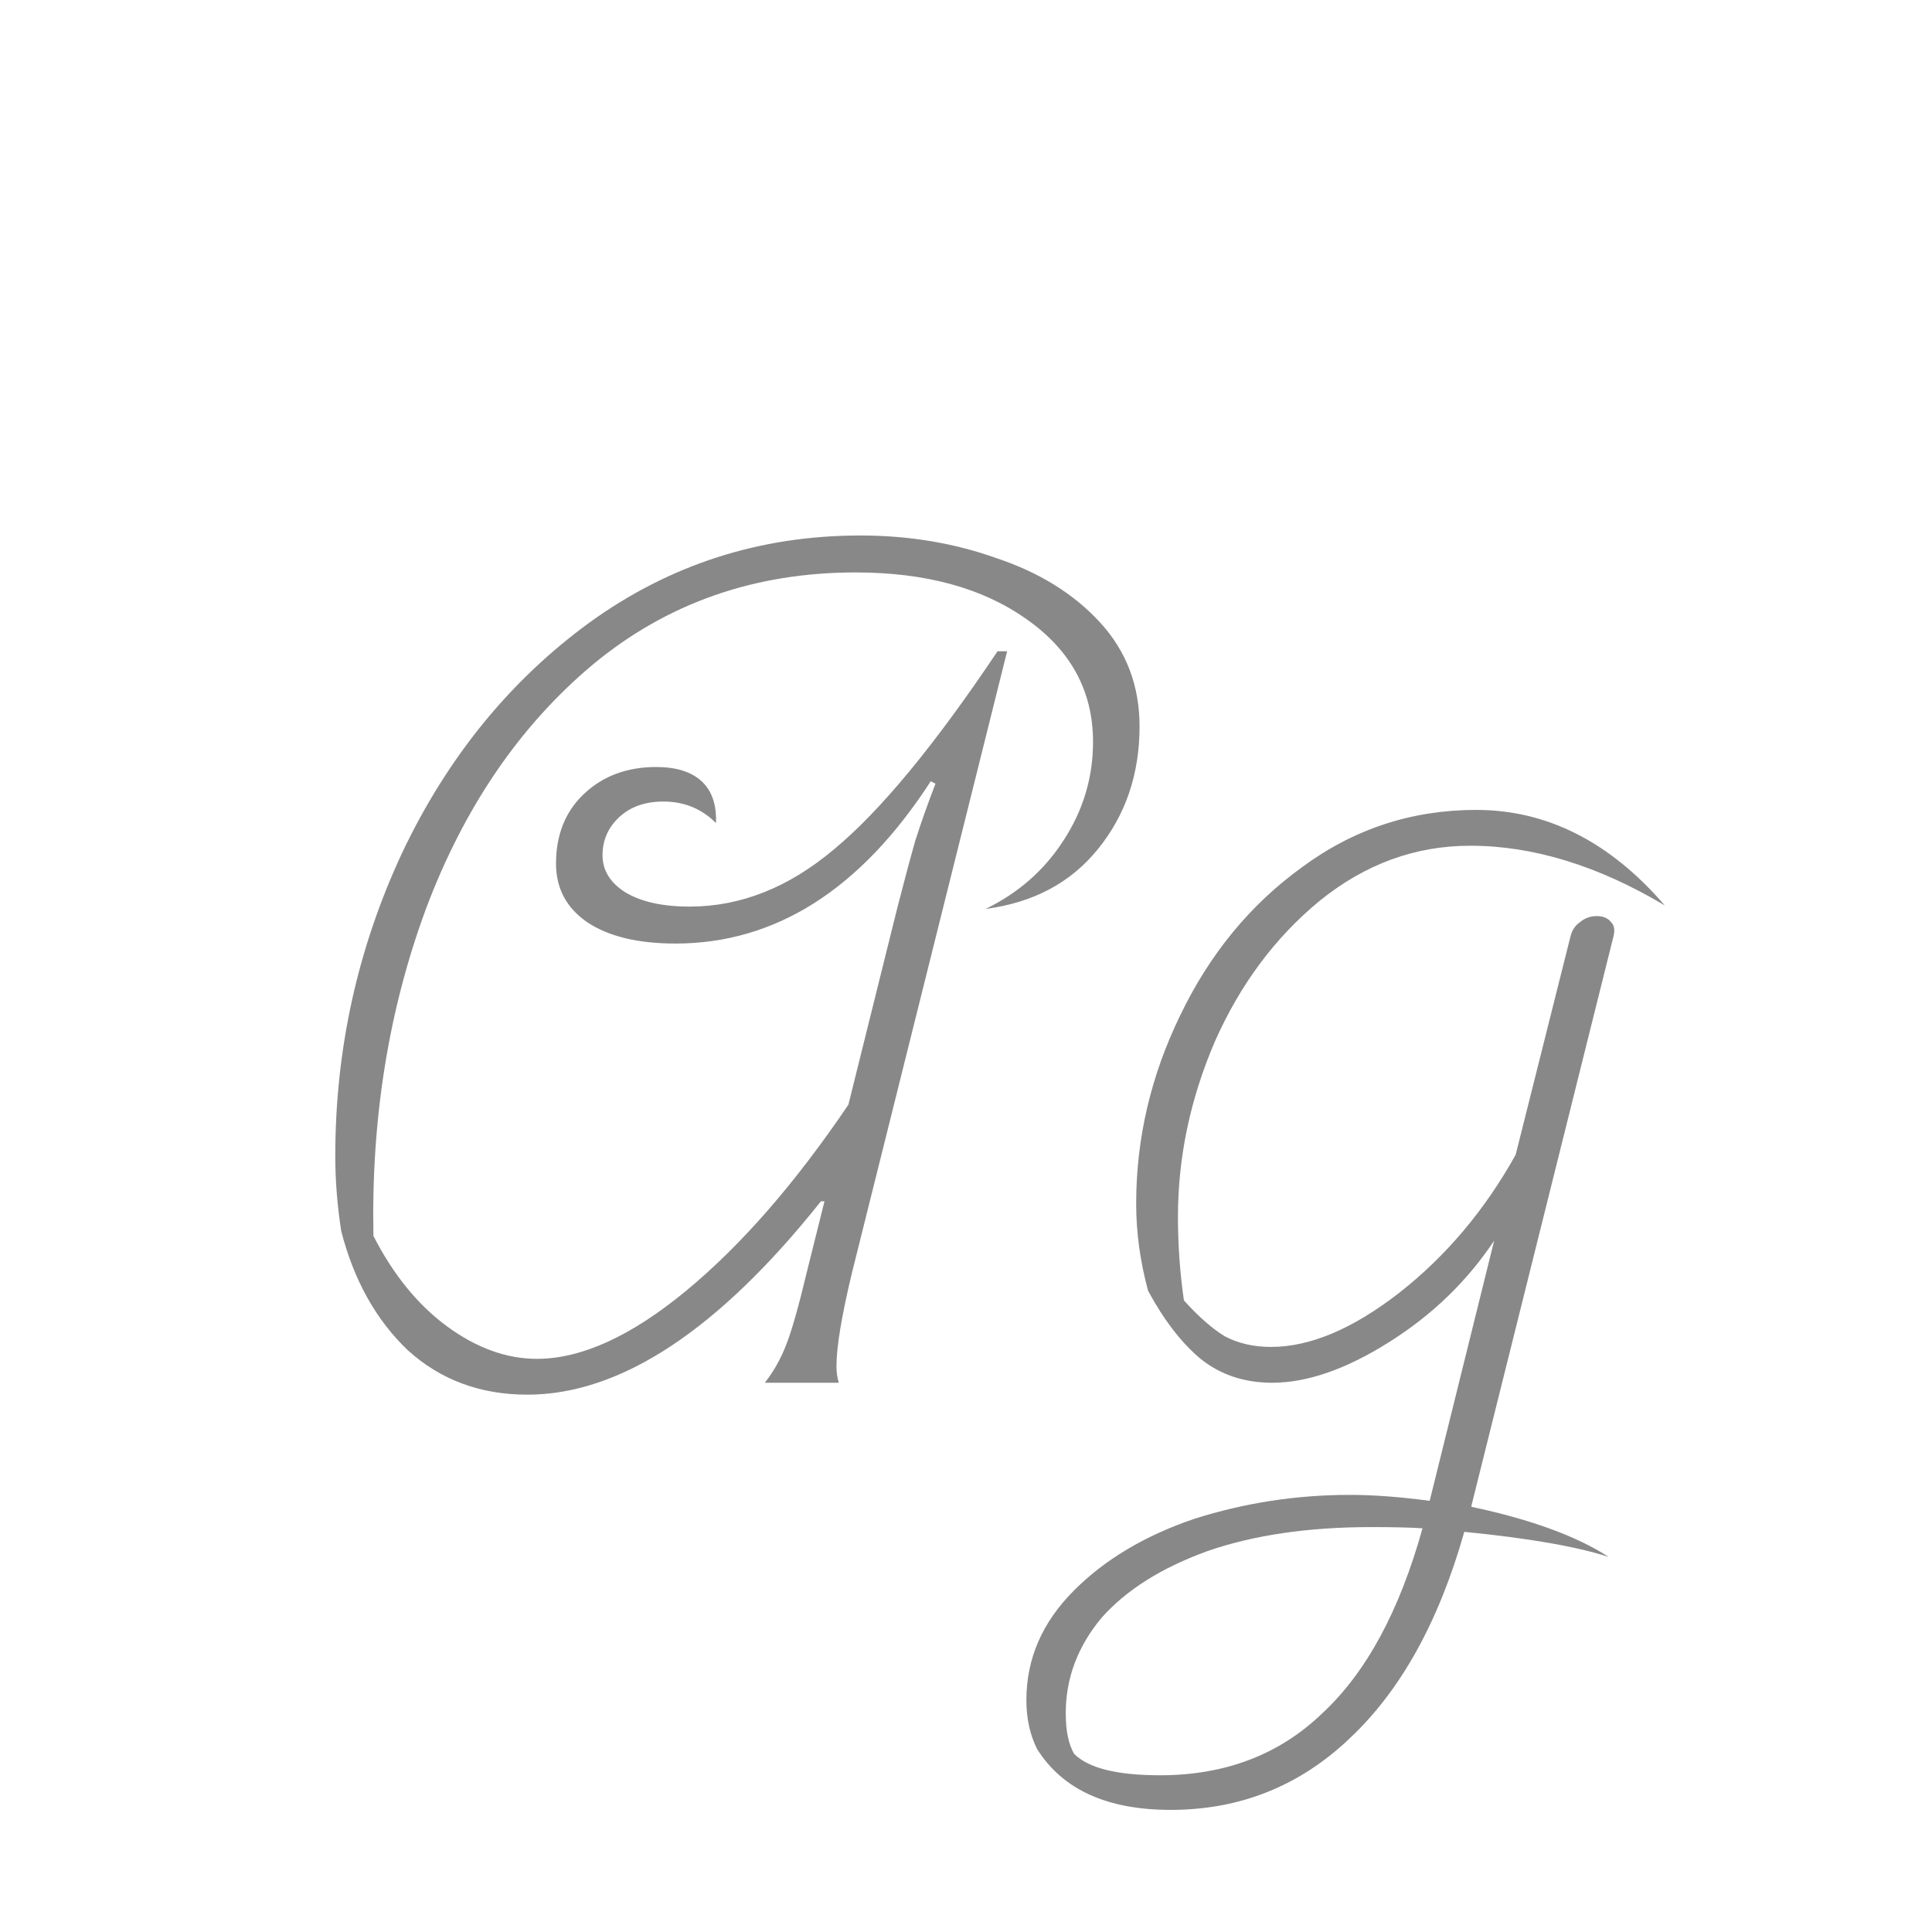 <svg width="24" height="24" viewBox="0 0 24 24" fill="none" xmlns="http://www.w3.org/2000/svg">
<path d="M10.687 6.652C11.29 6.652 11.853 6.746 12.377 6.933C12.911 7.111 13.341 7.378 13.667 7.734C13.993 8.09 14.156 8.52 14.156 9.024C14.156 9.616 13.983 10.125 13.637 10.55C13.301 10.965 12.837 11.213 12.244 11.291C12.649 11.094 12.97 10.812 13.207 10.447C13.454 10.071 13.578 9.661 13.578 9.216C13.578 8.584 13.301 8.075 12.748 7.689C12.204 7.304 11.498 7.111 10.628 7.111C9.373 7.111 8.286 7.492 7.367 8.253C6.458 9.014 5.766 10.027 5.291 11.291C4.827 12.547 4.61 13.9 4.639 15.353C4.886 15.837 5.193 16.213 5.558 16.48C5.924 16.747 6.294 16.88 6.67 16.88C7.223 16.88 7.841 16.598 8.523 16.035C9.205 15.472 9.877 14.701 10.539 13.723L11.147 11.277C11.236 10.931 11.31 10.654 11.369 10.447C11.438 10.229 11.522 9.992 11.621 9.735L11.562 9.705C10.692 11.049 9.635 11.721 8.39 11.721C7.925 11.721 7.559 11.633 7.293 11.455C7.036 11.277 6.907 11.035 6.907 10.728C6.907 10.373 7.021 10.086 7.248 9.868C7.485 9.641 7.787 9.528 8.152 9.528C8.399 9.528 8.587 9.587 8.716 9.705C8.844 9.824 8.903 9.997 8.894 10.224C8.716 10.046 8.498 9.957 8.241 9.957C8.014 9.957 7.831 10.022 7.693 10.15C7.554 10.279 7.485 10.437 7.485 10.624C7.485 10.812 7.579 10.965 7.767 11.084C7.965 11.203 8.231 11.262 8.567 11.262C9.2 11.262 9.798 11.025 10.361 10.55C10.934 10.076 11.611 9.256 12.392 8.09H12.511L10.583 15.813C10.455 16.346 10.391 16.732 10.391 16.969C10.391 17.048 10.401 17.117 10.42 17.177H9.501C9.61 17.038 9.699 16.88 9.768 16.702C9.837 16.524 9.921 16.228 10.02 15.813L10.242 14.923H10.198C8.923 16.524 7.708 17.325 6.551 17.325C5.968 17.325 5.474 17.142 5.069 16.776C4.674 16.401 4.397 15.907 4.239 15.294C4.19 14.978 4.165 14.666 4.165 14.36C4.165 13.036 4.442 11.781 4.995 10.595C5.558 9.409 6.334 8.455 7.322 7.734C8.32 7.012 9.442 6.652 10.687 6.652ZM19.835 11.38C19.915 11.38 19.974 11.405 20.013 11.455C20.053 11.494 20.063 11.553 20.043 11.633L18.279 18.703V18.718C19.02 18.876 19.588 19.084 19.984 19.341C19.588 19.212 18.991 19.108 18.19 19.029C17.874 20.146 17.399 21.001 16.767 21.594C16.145 22.187 15.403 22.483 14.543 22.483C13.753 22.483 13.2 22.231 12.883 21.727C12.794 21.549 12.75 21.347 12.75 21.119C12.75 20.606 12.947 20.151 13.343 19.756C13.728 19.37 14.227 19.074 14.84 18.866C15.463 18.669 16.105 18.57 16.767 18.57C17.064 18.57 17.395 18.595 17.76 18.644L18.561 15.412C18.225 15.916 17.79 16.337 17.256 16.672C16.723 17.009 16.238 17.177 15.803 17.177C15.458 17.177 15.161 17.078 14.914 16.88C14.677 16.682 14.46 16.401 14.262 16.035C14.163 15.669 14.114 15.309 14.114 14.953C14.114 14.143 14.296 13.362 14.662 12.611C15.028 11.85 15.532 11.237 16.174 10.773C16.816 10.298 17.538 10.061 18.338 10.061C19.218 10.061 19.999 10.457 20.68 11.247C19.85 10.753 19.045 10.506 18.264 10.506C17.582 10.506 16.96 10.733 16.396 11.188C15.843 11.642 15.408 12.225 15.092 12.937C14.786 13.649 14.633 14.375 14.633 15.116C14.633 15.462 14.657 15.808 14.707 16.154C14.884 16.351 15.053 16.5 15.211 16.598C15.379 16.687 15.571 16.732 15.789 16.732C16.273 16.732 16.802 16.509 17.375 16.065C17.958 15.61 18.442 15.037 18.828 14.345L19.509 11.633C19.529 11.553 19.569 11.494 19.628 11.455C19.687 11.405 19.756 11.38 19.835 11.38ZM14.41 22.053C15.22 22.053 15.893 21.797 16.426 21.283C16.97 20.779 17.385 20.013 17.671 18.985C17.523 18.975 17.311 18.97 17.034 18.97C16.253 18.97 15.576 19.069 15.003 19.267C14.43 19.474 13.99 19.751 13.684 20.097C13.387 20.453 13.239 20.848 13.239 21.283C13.239 21.5 13.274 21.668 13.343 21.787C13.521 21.965 13.877 22.053 14.41 22.053Z" fill="#888888"/>
</svg>
